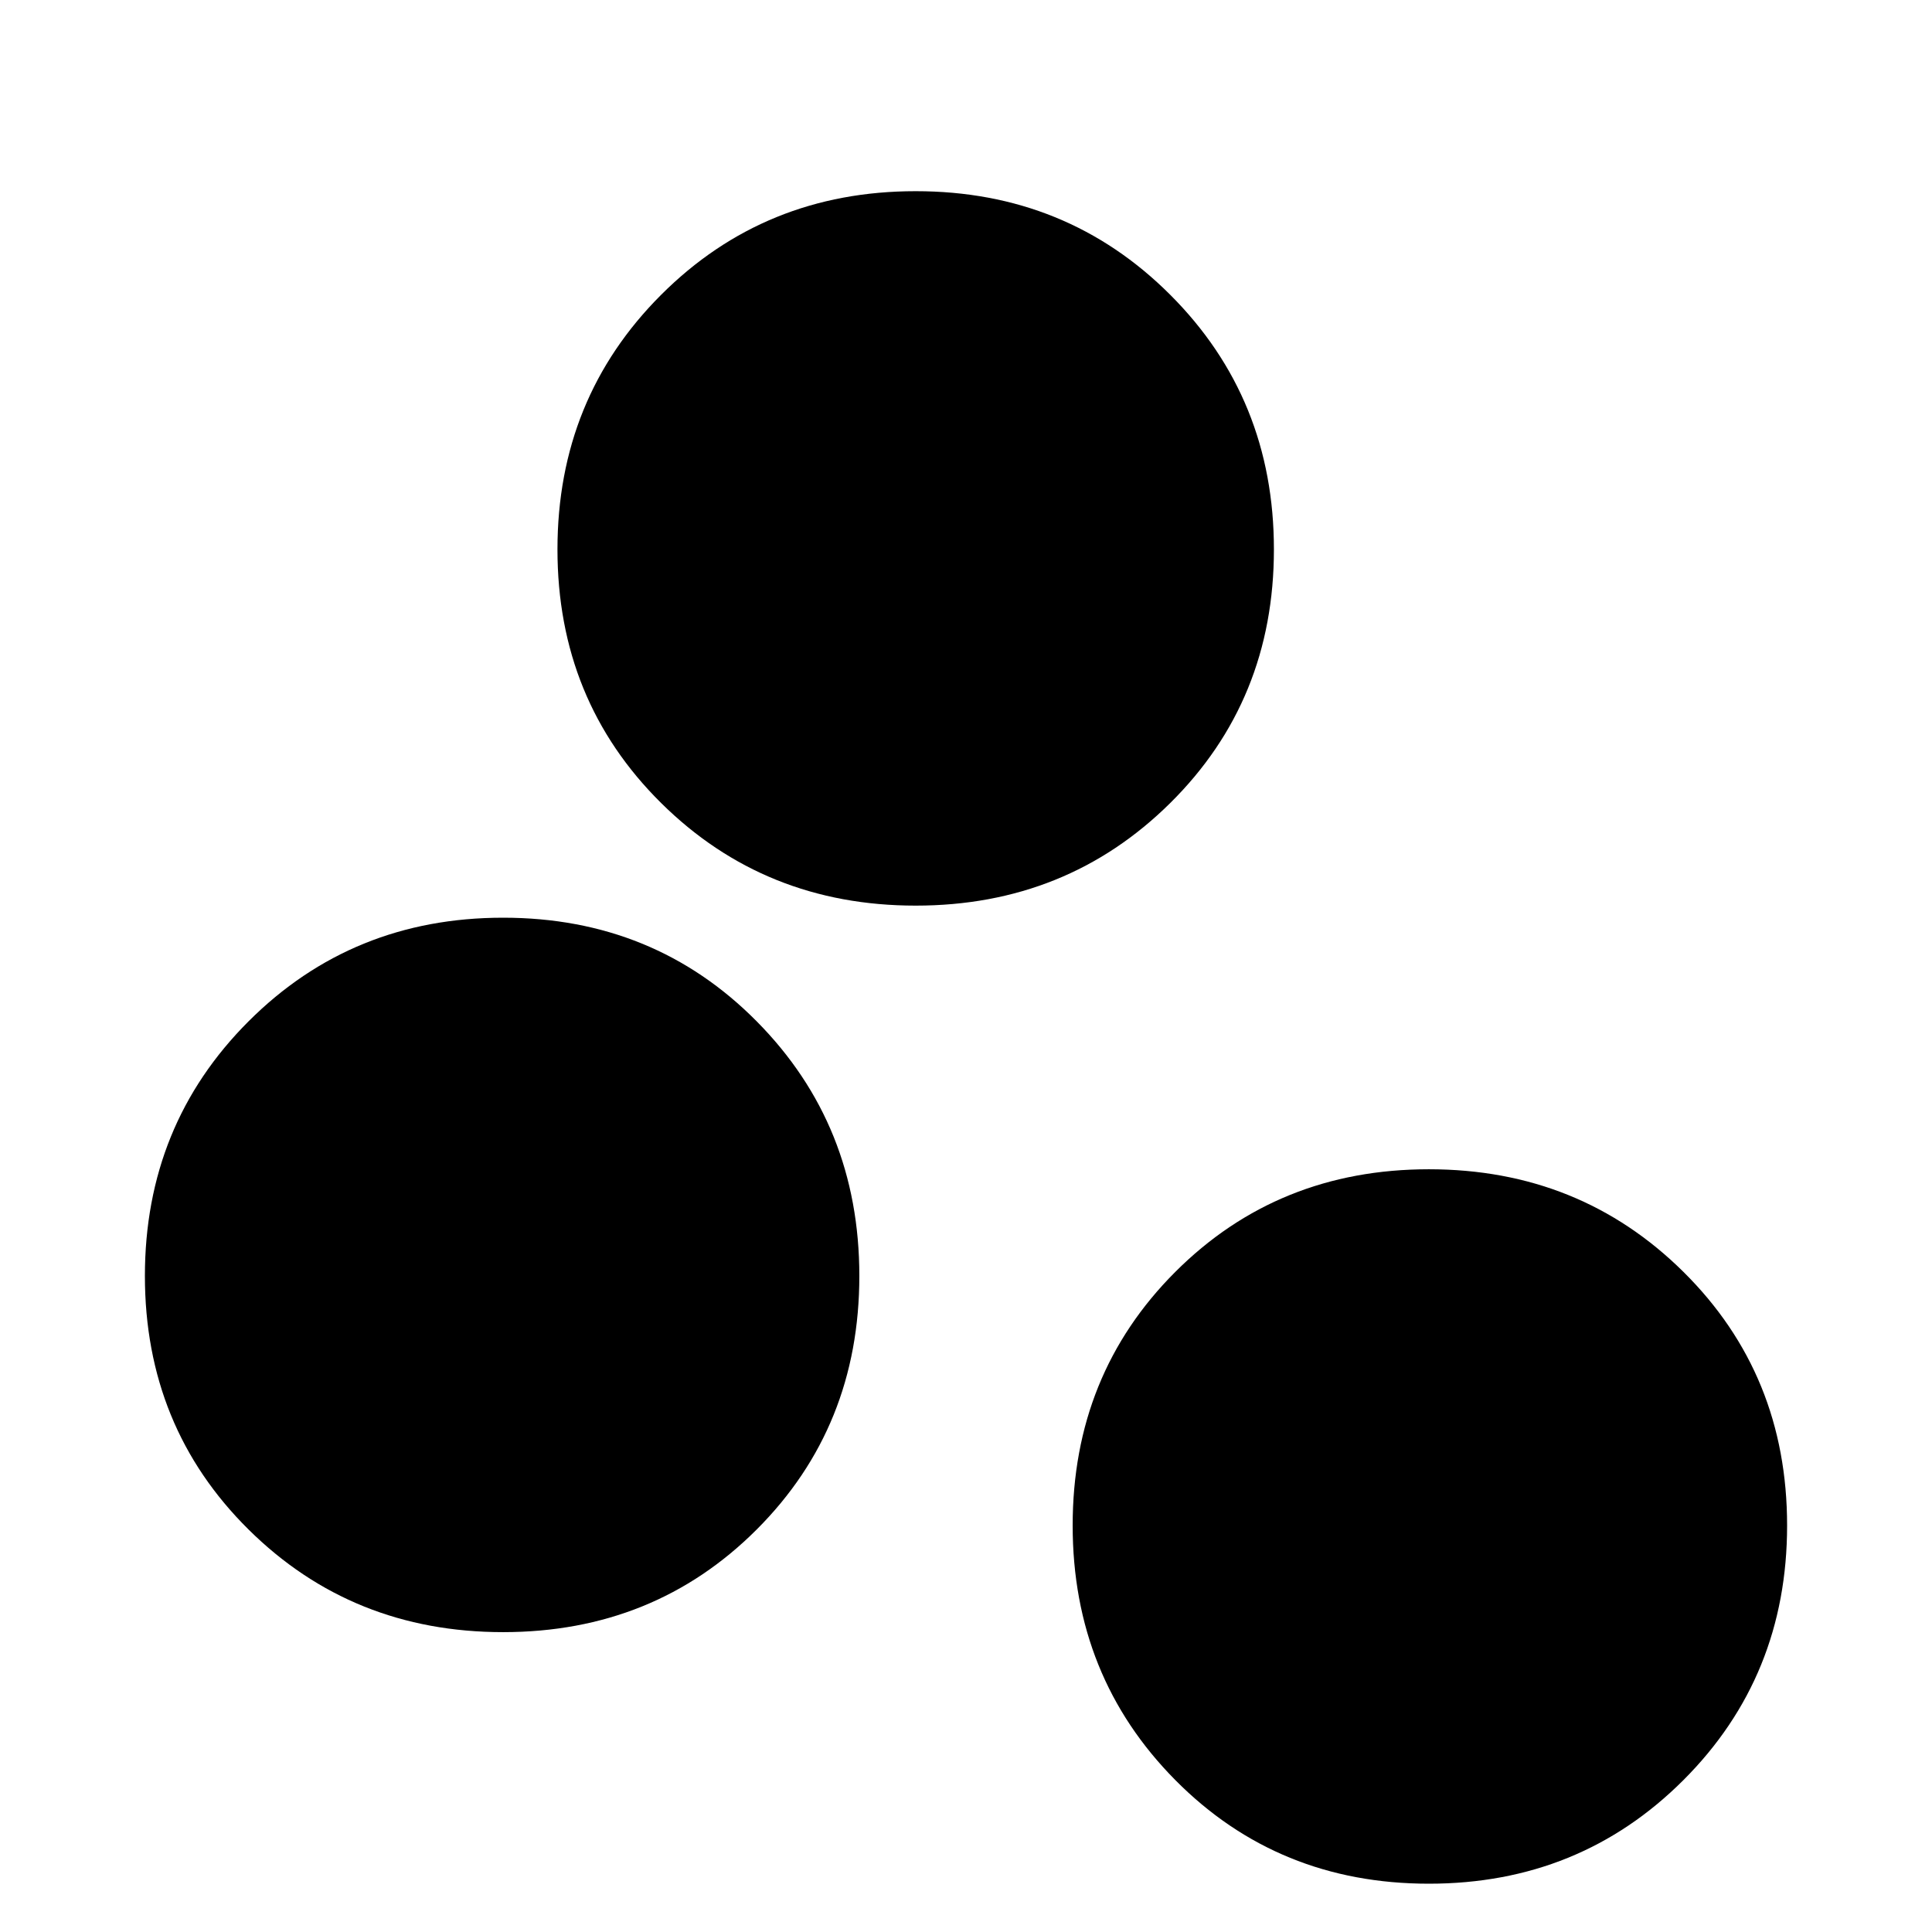 <svg xmlns="http://www.w3.org/2000/svg" height="20" viewBox="0 -960 960 960" width="20"><path d="M710-24q-75 0-126-51.5T533-202q0-75 51-126t126-51q75 0 126.5 51T888-202q0 75-51.5 126.5T710-24ZM250-149q-75 0-126.5-51T72-326q0-75 51.5-126.5T250-504q75 0 126 51.5T427-326q0 75-51 126t-126 51Zm205-361q-75 0-126.5-51T277-687q0-75 51.5-126.5T455-865q75 0 126.5 51.5T633-687q0 75-51.5 126T455-510Z"/></svg>